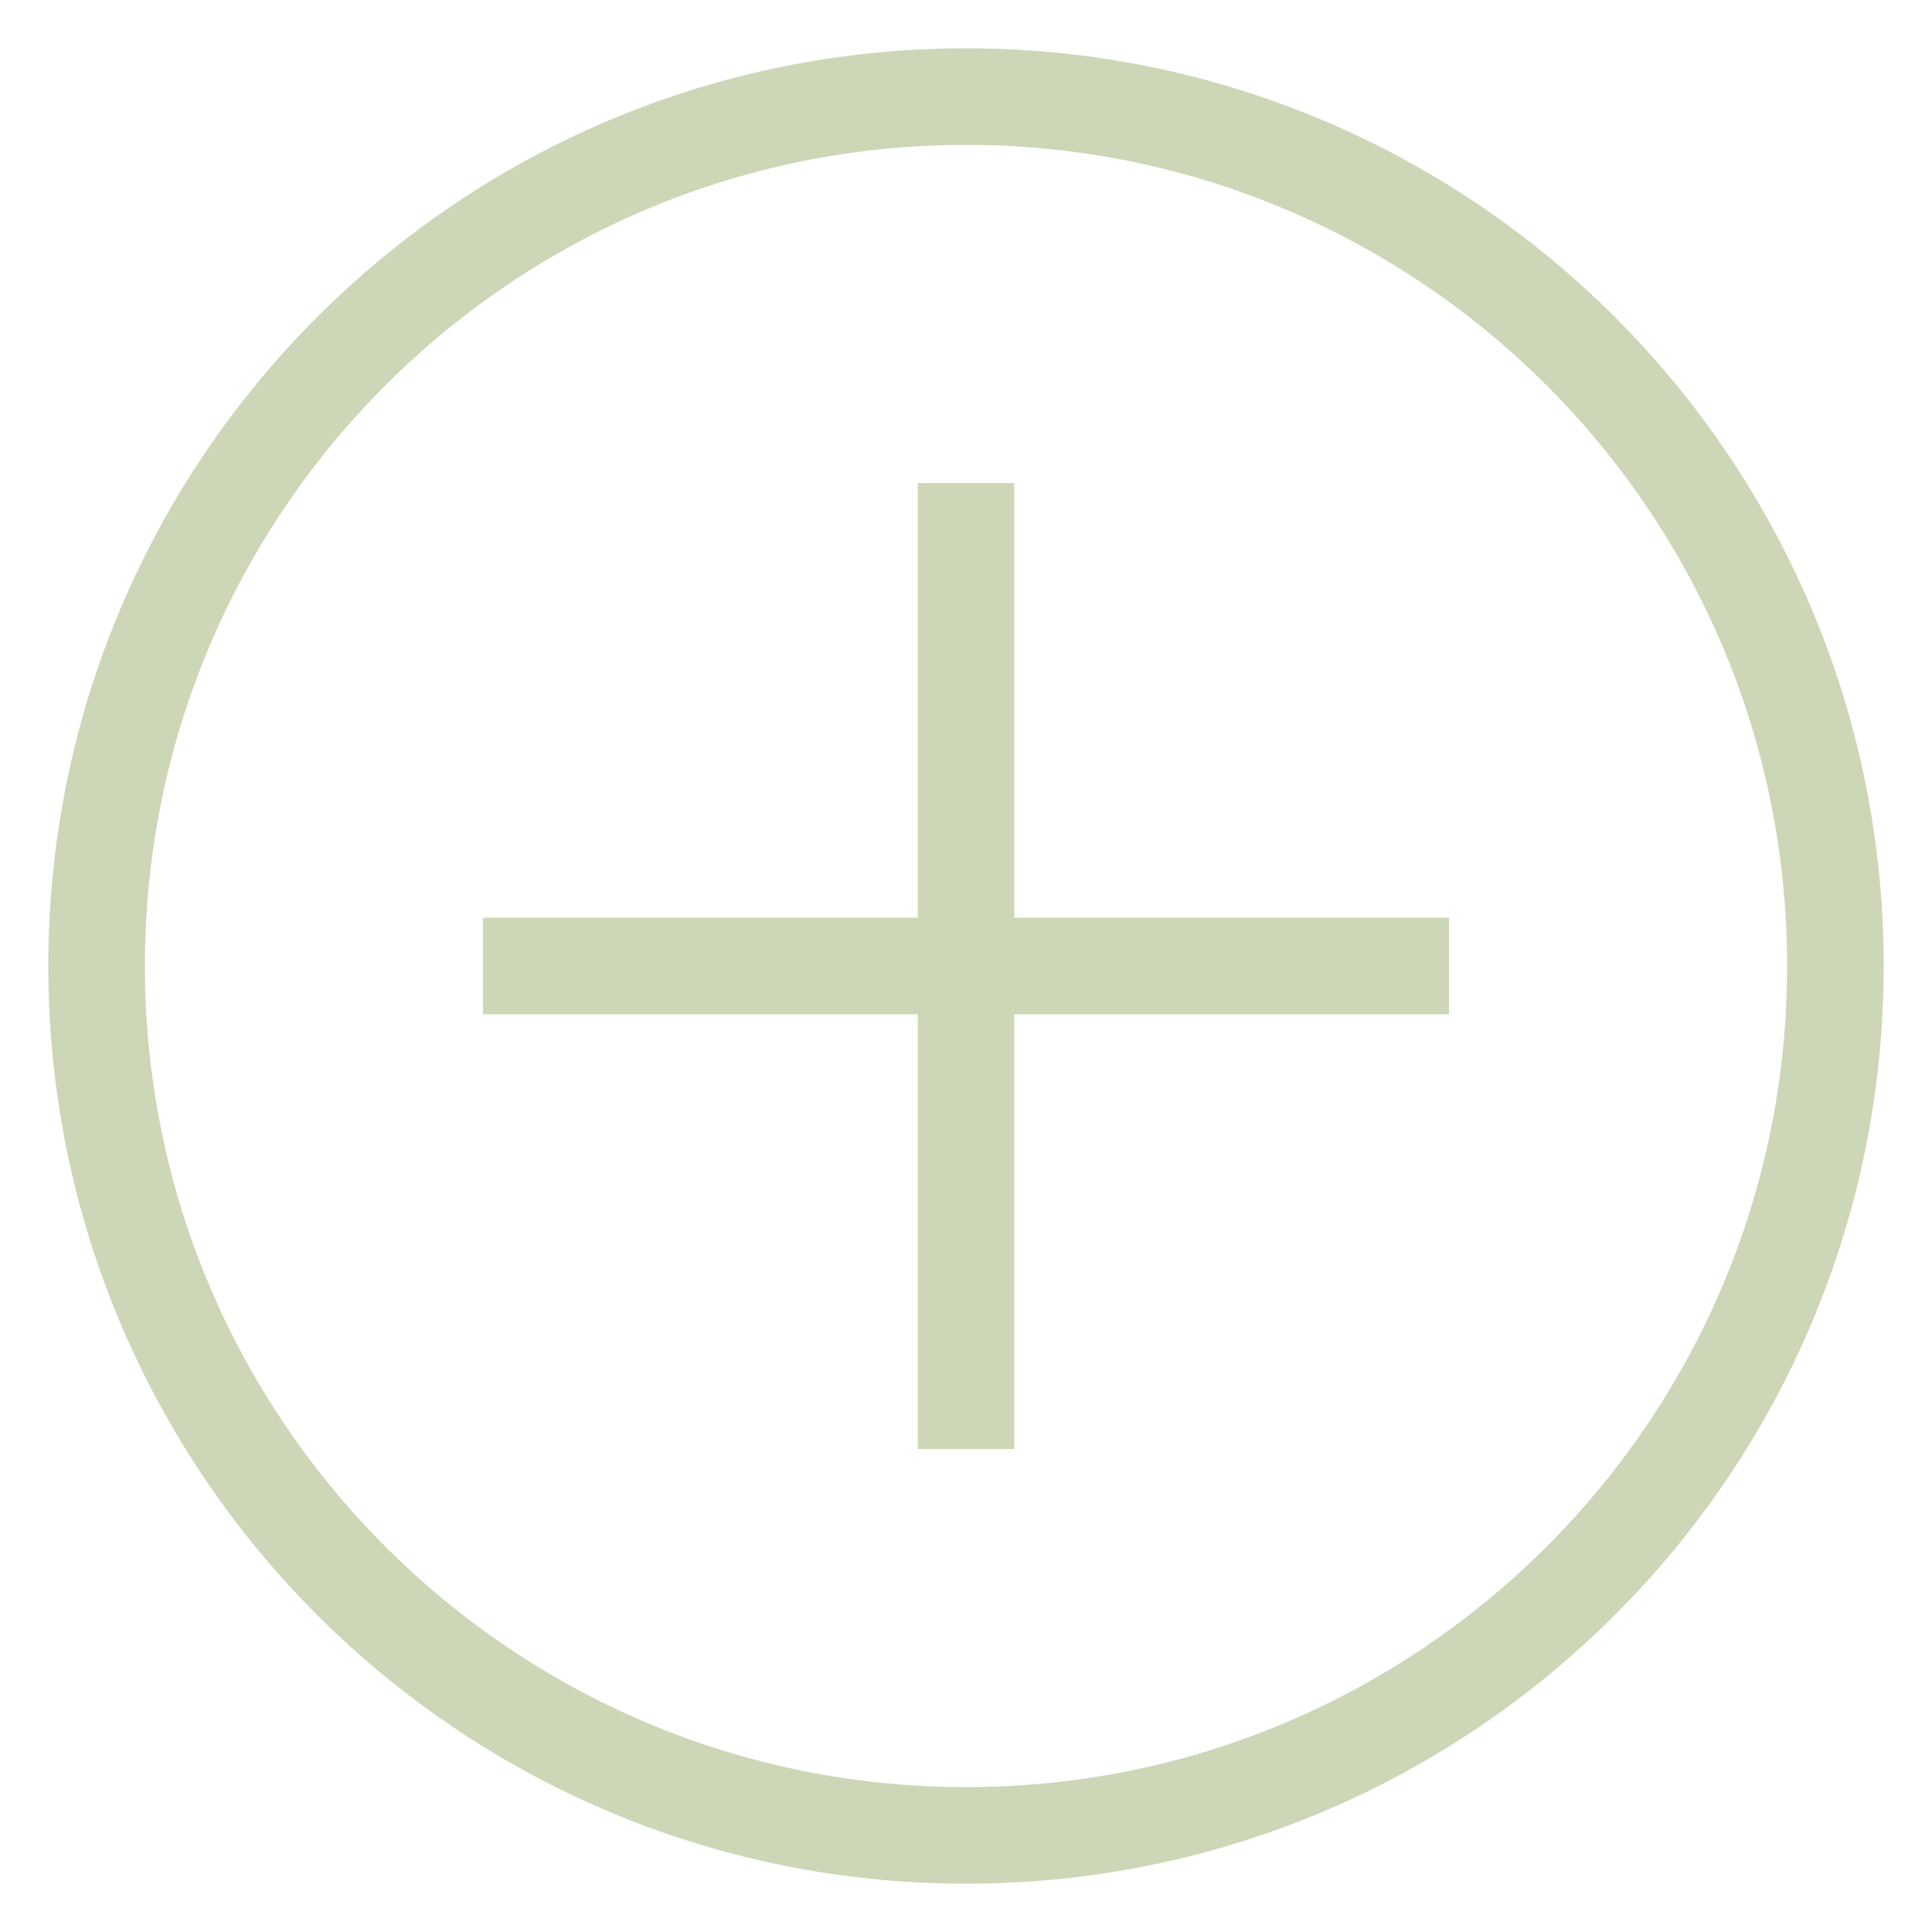 <svg width="20" height="20" viewBox="0 0 20 20" fill="none" xmlns="http://www.w3.org/2000/svg">
<g clip-path="url(#clip0_4_163)">
<path d="M10 19C14.971 19 19 14.971 19 10C19 5.029 14.971 1 10 1C5.029 1 1 5.029 1 10C1 14.971 5.029 19 10 19Z" stroke="#CDD7B7" stroke-miterlimit="10"/>
<path d="M5 10H15" stroke="#CDD7B7" stroke-miterlimit="10"/>
<path d="M10 5V15" stroke="#CDD7B7" stroke-miterlimit="10"/>
</g>
<defs>
<clipPath id="clip0_4_163">
<rect width="20" height="20" fill="white"/>
</clipPath>
</defs>
</svg>
